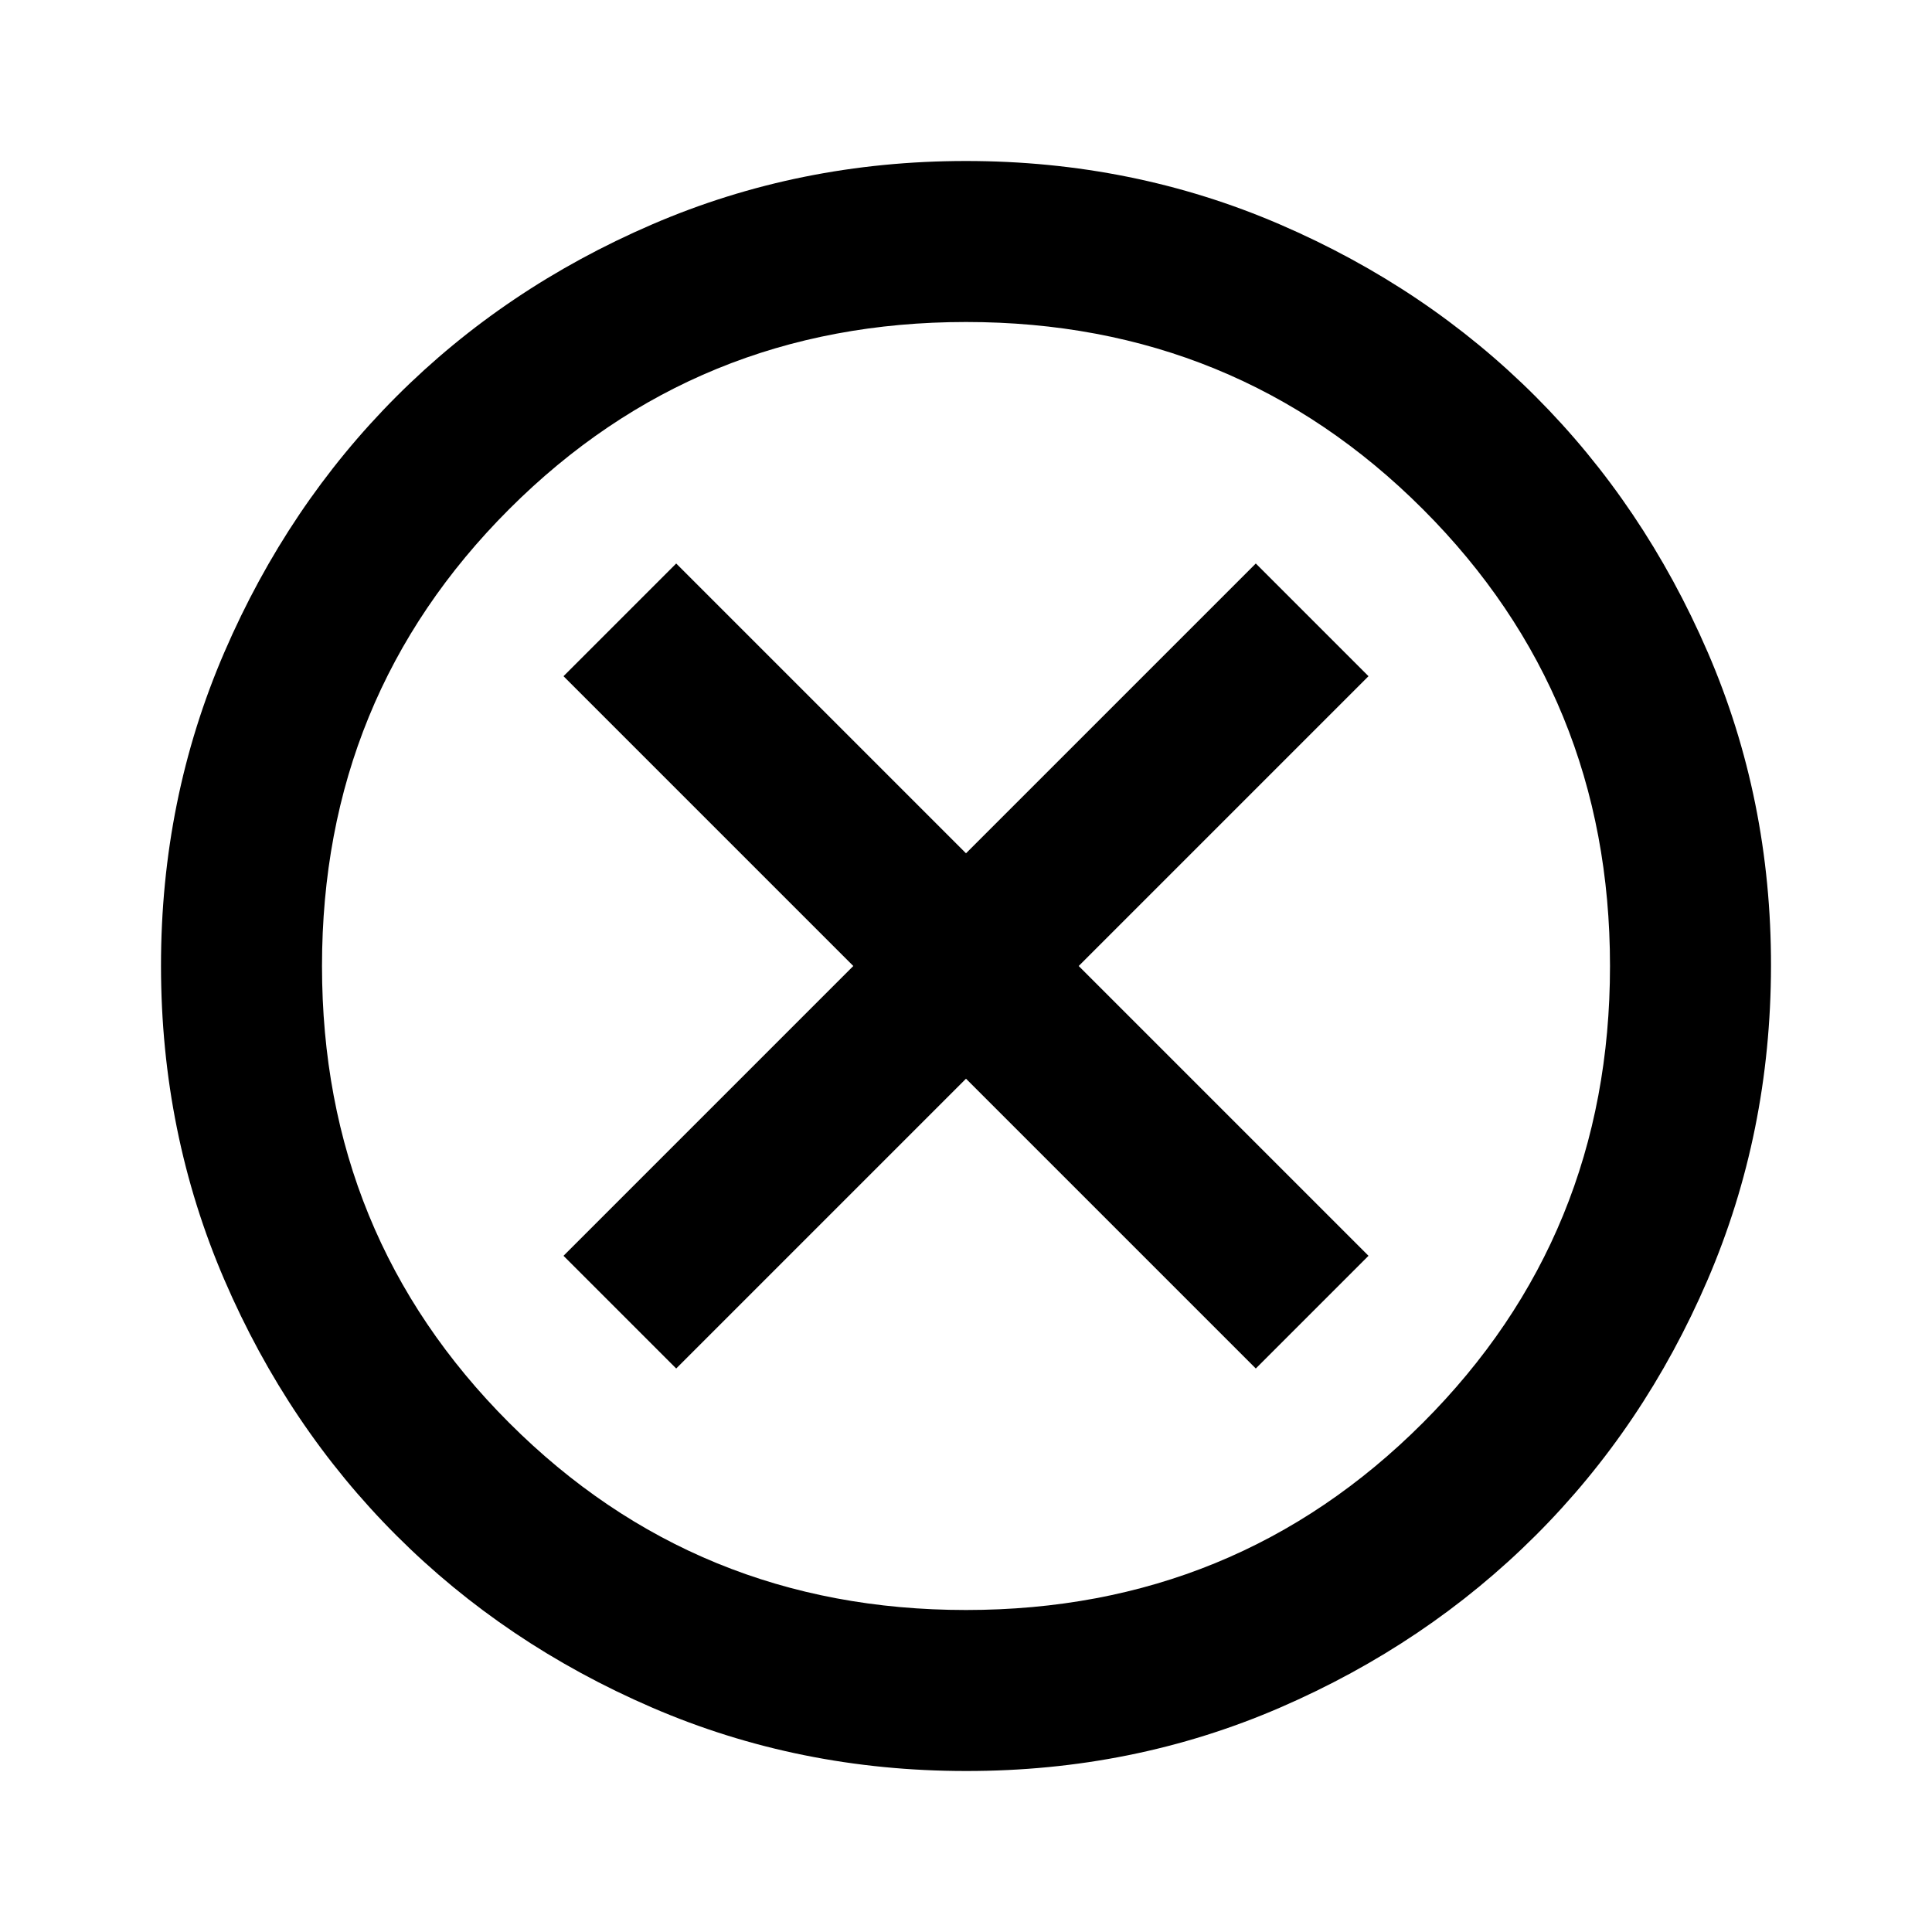 <svg width="72" height="72" viewBox="0 0 72 72" fill="none" xmlns="http://www.w3.org/2000/svg">
<path d="M25.2 51L36 40.2L46.8 51L51 46.8L40.2 36L51 25.2L46.8 21L36 31.8L25.2 21L21 25.2L31.8 36L21 46.8L25.2 51ZM36 66C31.85 66 27.95 65.212 24.3 63.636C20.65 62.06 17.475 59.923 14.775 57.225C12.075 54.527 9.938 51.352 8.364 47.7C6.79 44.048 6.002 40.148 6 36C5.998 31.852 6.786 27.952 8.364 24.3C9.942 20.648 12.079 17.473 14.775 14.775C17.471 12.077 20.646 9.94 24.3 8.364C27.954 6.788 31.854 6 36 6C40.146 6 44.046 6.788 47.7 8.364C51.354 9.94 54.529 12.077 57.225 14.775C59.921 17.473 62.059 20.648 63.639 24.3C65.219 27.952 66.006 31.852 66 36C65.994 40.148 65.206 44.048 63.636 47.7C62.066 51.352 59.929 54.527 57.225 57.225C54.521 59.923 51.346 62.061 47.7 63.639C44.054 65.217 40.154 66.004 36 66ZM36 60C42.7 60 48.375 57.675 53.025 53.025C57.675 48.375 60 42.7 60 36C60 29.3 57.675 23.625 53.025 18.975C48.375 14.325 42.7 12 36 12C29.3 12 23.625 14.325 18.975 18.975C14.325 23.625 12 29.3 12 36C12 42.7 14.325 48.375 18.975 53.025C23.625 57.675 29.3 60 36 60Z" fill="black"/>
</svg>
